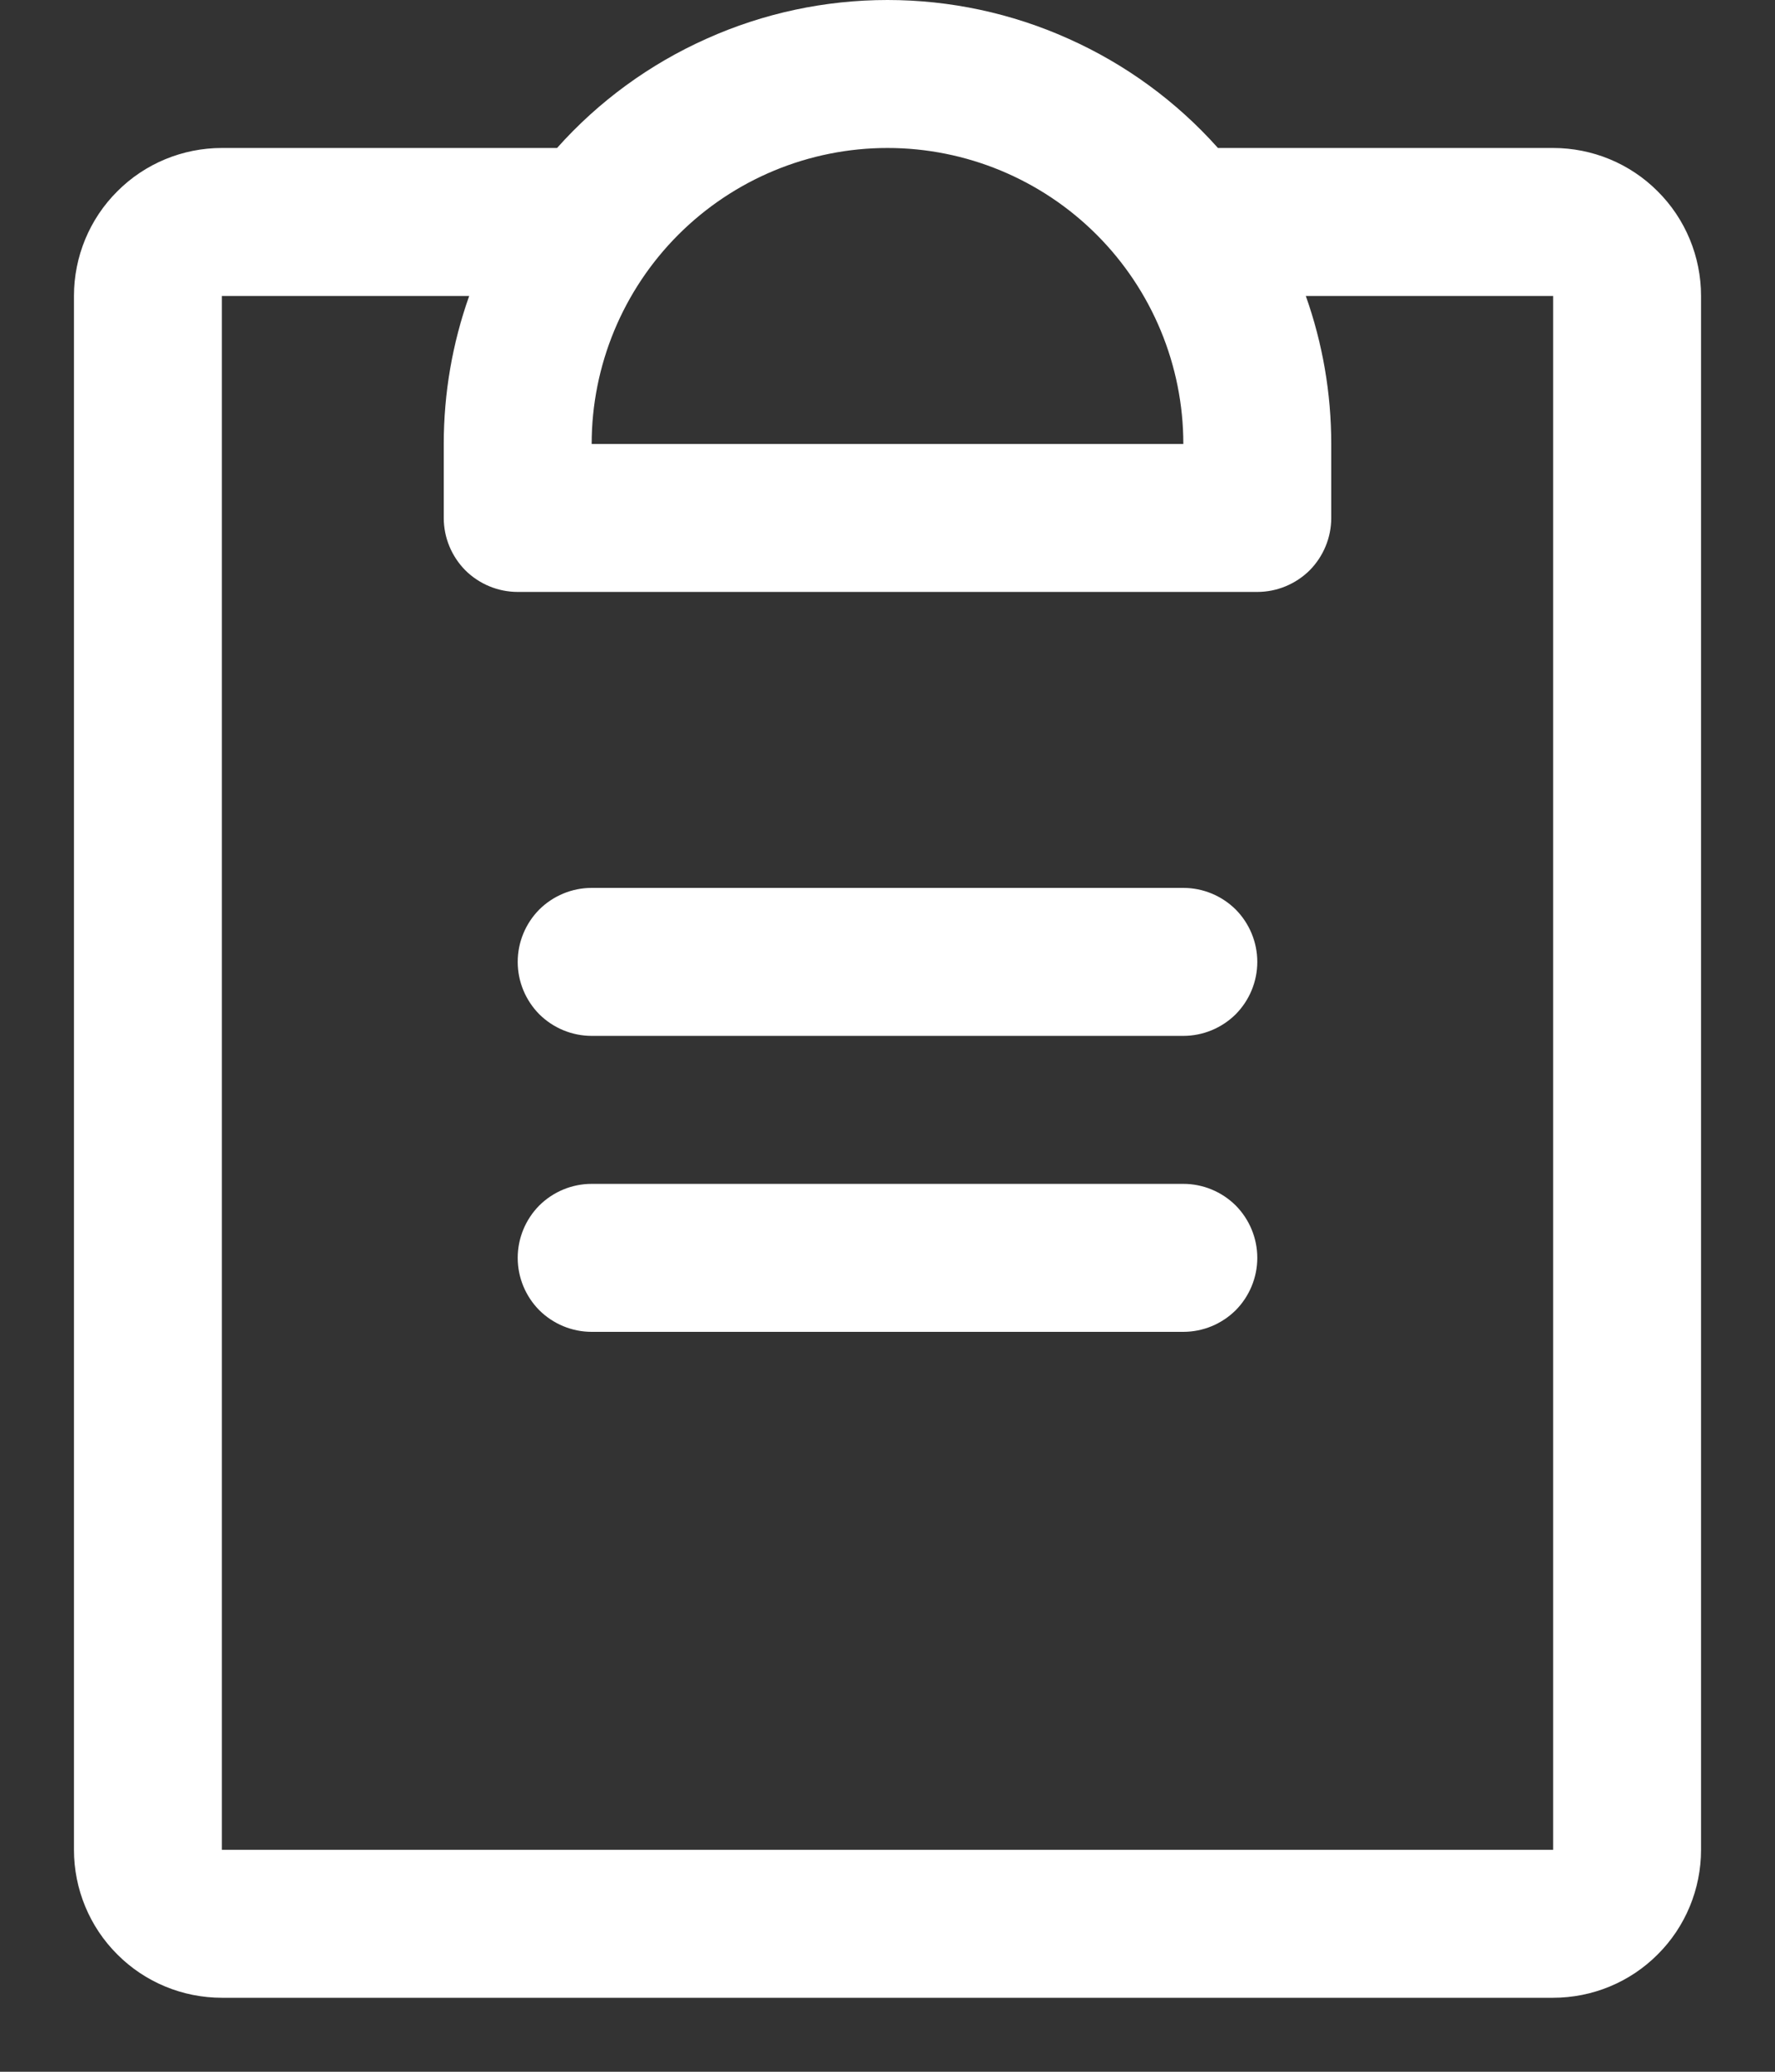 <svg width="12" height="14" viewBox="0 0 12 14" fill="none" xmlns="http://www.w3.org/2000/svg">
<rect x="0" y="0" width="12" height="14" fill="#333333" stroke="none"/>
<path d="M8.5 8.5C8.5 8.633 8.447 8.76 8.354 8.854C8.26 8.947 8.133 9 8 9H4C3.867 9 3.74 8.947 3.646 8.854C3.553 8.76 3.5 8.633 3.5 8.5C3.5 8.367 3.553 8.24 3.646 8.146C3.74 8.053 3.867 8 4 8H8C8.133 8 8.26 8.053 8.354 8.146C8.447 8.24 8.5 8.367 8.5 8.5ZM8 6H4C3.867 6 3.74 6.053 3.646 6.146C3.553 6.24 3.5 6.367 3.5 6.5C3.5 6.633 3.553 6.76 3.646 6.854C3.74 6.947 3.867 7 4 7H8C8.133 7 8.26 6.947 8.354 6.854C8.447 6.76 8.5 6.633 8.5 6.5C8.5 6.367 8.447 6.24 8.354 6.146C8.26 6.053 8.133 6 8 6ZM11.5 2V12.5C11.5 12.765 11.395 13.02 11.207 13.207C11.02 13.395 10.765 13.5 10.5 13.5H1.5C1.235 13.5 0.98 13.395 0.793 13.207C0.605 13.02 0.5 12.765 0.5 12.5V2C0.5 1.735 0.605 1.48 0.793 1.293C0.98 1.105 1.235 1 1.5 1H3.766C4.047 0.685 4.391 0.434 4.776 0.262C5.161 0.089 5.578 0 6 0C6.422 0 6.839 0.089 7.224 0.262C7.609 0.434 7.953 0.685 8.234 1H10.5C10.765 1 11.02 1.105 11.207 1.293C11.395 1.48 11.5 1.735 11.5 2ZM4 3H8C8 2.47 7.789 1.961 7.414 1.586C7.039 1.211 6.53 1 6 1C5.47 1 4.961 1.211 4.586 1.586C4.211 1.961 4 2.47 4 3ZM10.5 2H8.828C8.942 2.321 9 2.659 9 3V3.5C9 3.633 8.947 3.76 8.854 3.854C8.76 3.947 8.633 4 8.5 4H3.5C3.367 4 3.24 3.947 3.146 3.854C3.053 3.76 3 3.633 3 3.5V3C3 2.659 3.058 2.321 3.172 2H1.5V12.5H10.5V2Z" fill="white"/>
</svg>
